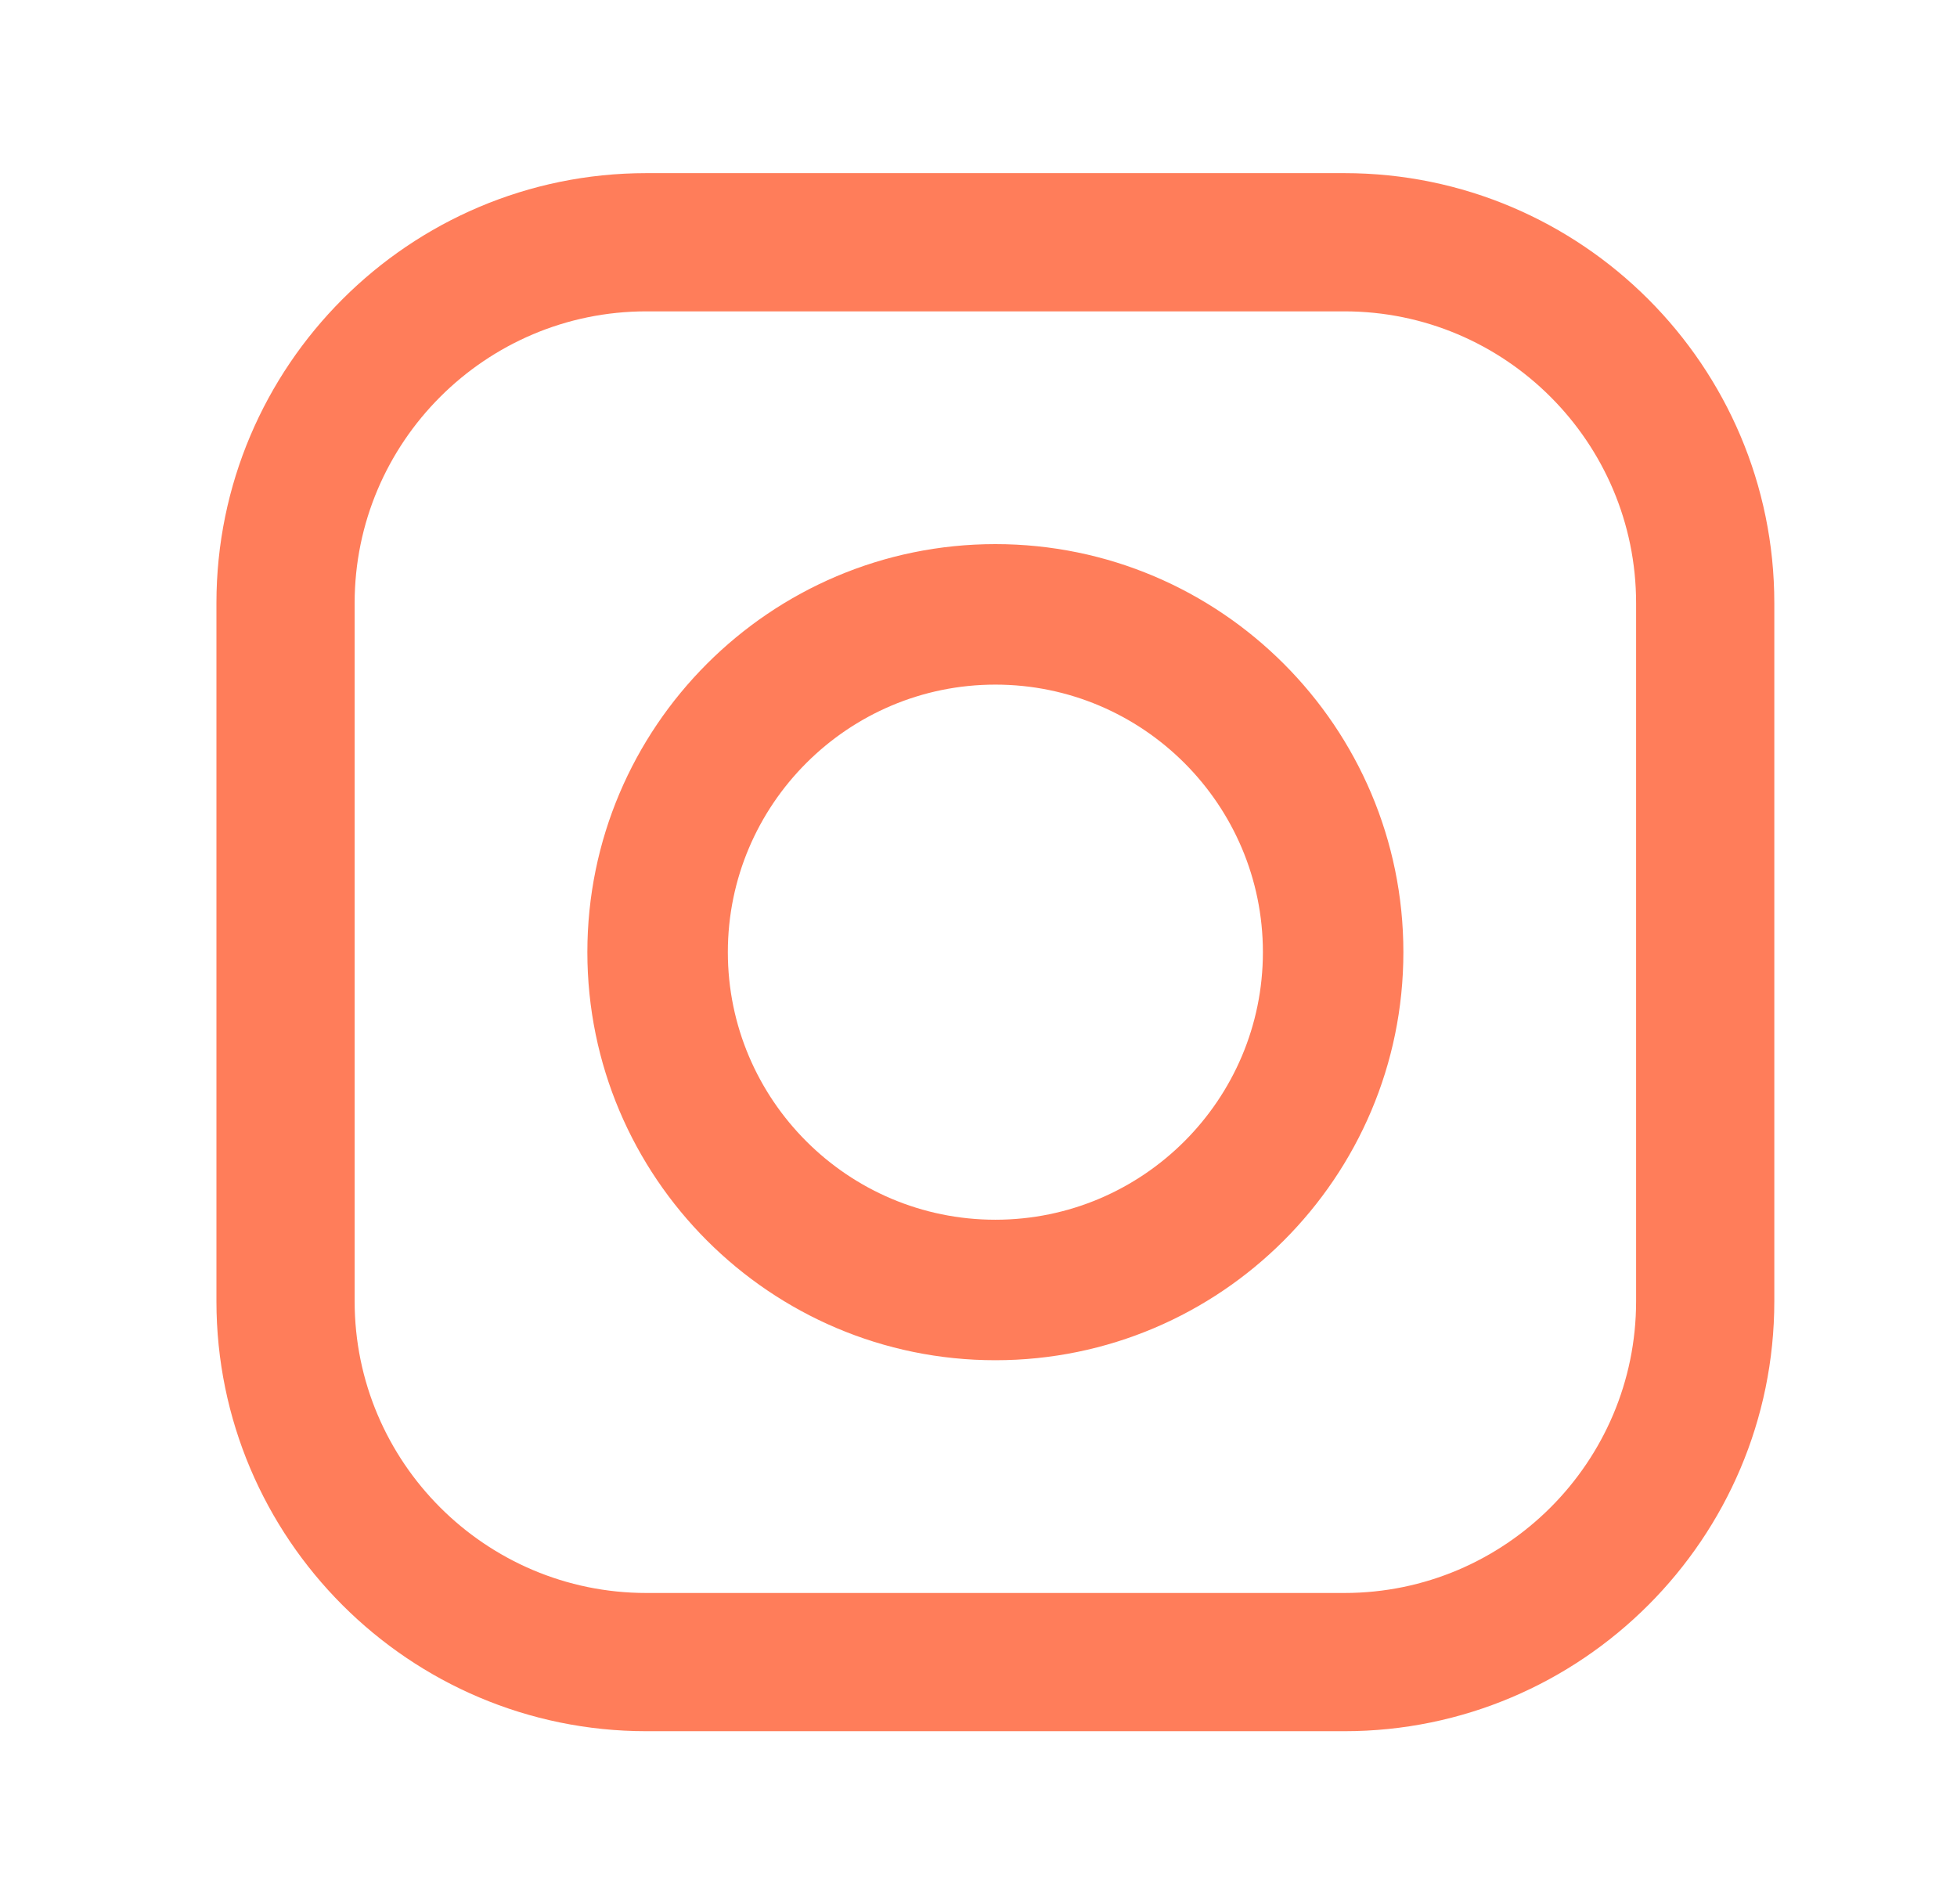 <svg width="37" height="36" viewBox="0 0 37 36" fill="none" xmlns="http://www.w3.org/2000/svg">
<path fill-rule="evenodd" clip-rule="evenodd" d="M12.22 3.273H25.418C29.9 3.273 33.547 6.919 33.546 11.401V24.599C33.546 29.081 29.9 32.727 25.418 32.727H12.22C7.738 32.727 4.092 29.081 4.092 24.599V11.401C4.092 6.919 7.738 3.273 12.22 3.273ZM25.418 30.114C28.459 30.114 30.933 27.64 30.933 24.599H30.933V11.401C30.933 8.36 28.459 5.886 25.418 5.886H12.22C9.179 5.886 6.705 8.36 6.705 11.401V24.599C6.705 27.64 9.179 30.114 12.22 30.114H25.418ZM11.105 18C11.105 13.746 14.565 10.286 18.819 10.286C23.073 10.286 26.533 13.746 26.533 18C26.533 22.254 23.073 25.714 18.819 25.714C14.565 25.714 11.105 22.254 11.105 18ZM13.761 18C13.761 20.789 16.03 23.058 18.819 23.058C21.608 23.058 23.877 20.789 23.877 18C23.877 15.211 21.608 12.942 18.819 12.942C16.03 12.942 13.761 15.211 13.761 18Z" fill="#FF7D5A"/>
<mask id="mask0" mask-type="alpha" maskUnits="userSpaceOnUse" x="4" y="3" width="30" height="30">
<path fill-rule="evenodd" clip-rule="evenodd" d="M12.22 3.273H25.418C29.9 3.273 33.547 6.919 33.546 11.401V24.599C33.546 29.081 29.9 32.727 25.418 32.727H12.22C7.738 32.727 4.092 29.081 4.092 24.599V11.401C4.092 6.919 7.738 3.273 12.22 3.273ZM25.418 30.114C28.459 30.114 30.933 27.64 30.933 24.599H30.933V11.401C30.933 8.36 28.459 5.886 25.418 5.886H12.22C9.179 5.886 6.705 8.36 6.705 11.401V24.599C6.705 27.64 9.179 30.114 12.22 30.114H25.418ZM11.105 18C11.105 13.746 14.565 10.286 18.819 10.286C23.073 10.286 26.533 13.746 26.533 18C26.533 22.254 23.073 25.714 18.819 25.714C14.565 25.714 11.105 22.254 11.105 18ZM13.761 18C13.761 20.789 16.03 23.058 18.819 23.058C21.608 23.058 23.877 20.789 23.877 18C23.877 15.211 21.608 12.942 18.819 12.942C16.03 12.942 13.761 15.211 13.761 18Z" fill="white"/>
</mask>
<g mask="url(#mask0)">
</g>
</svg>
